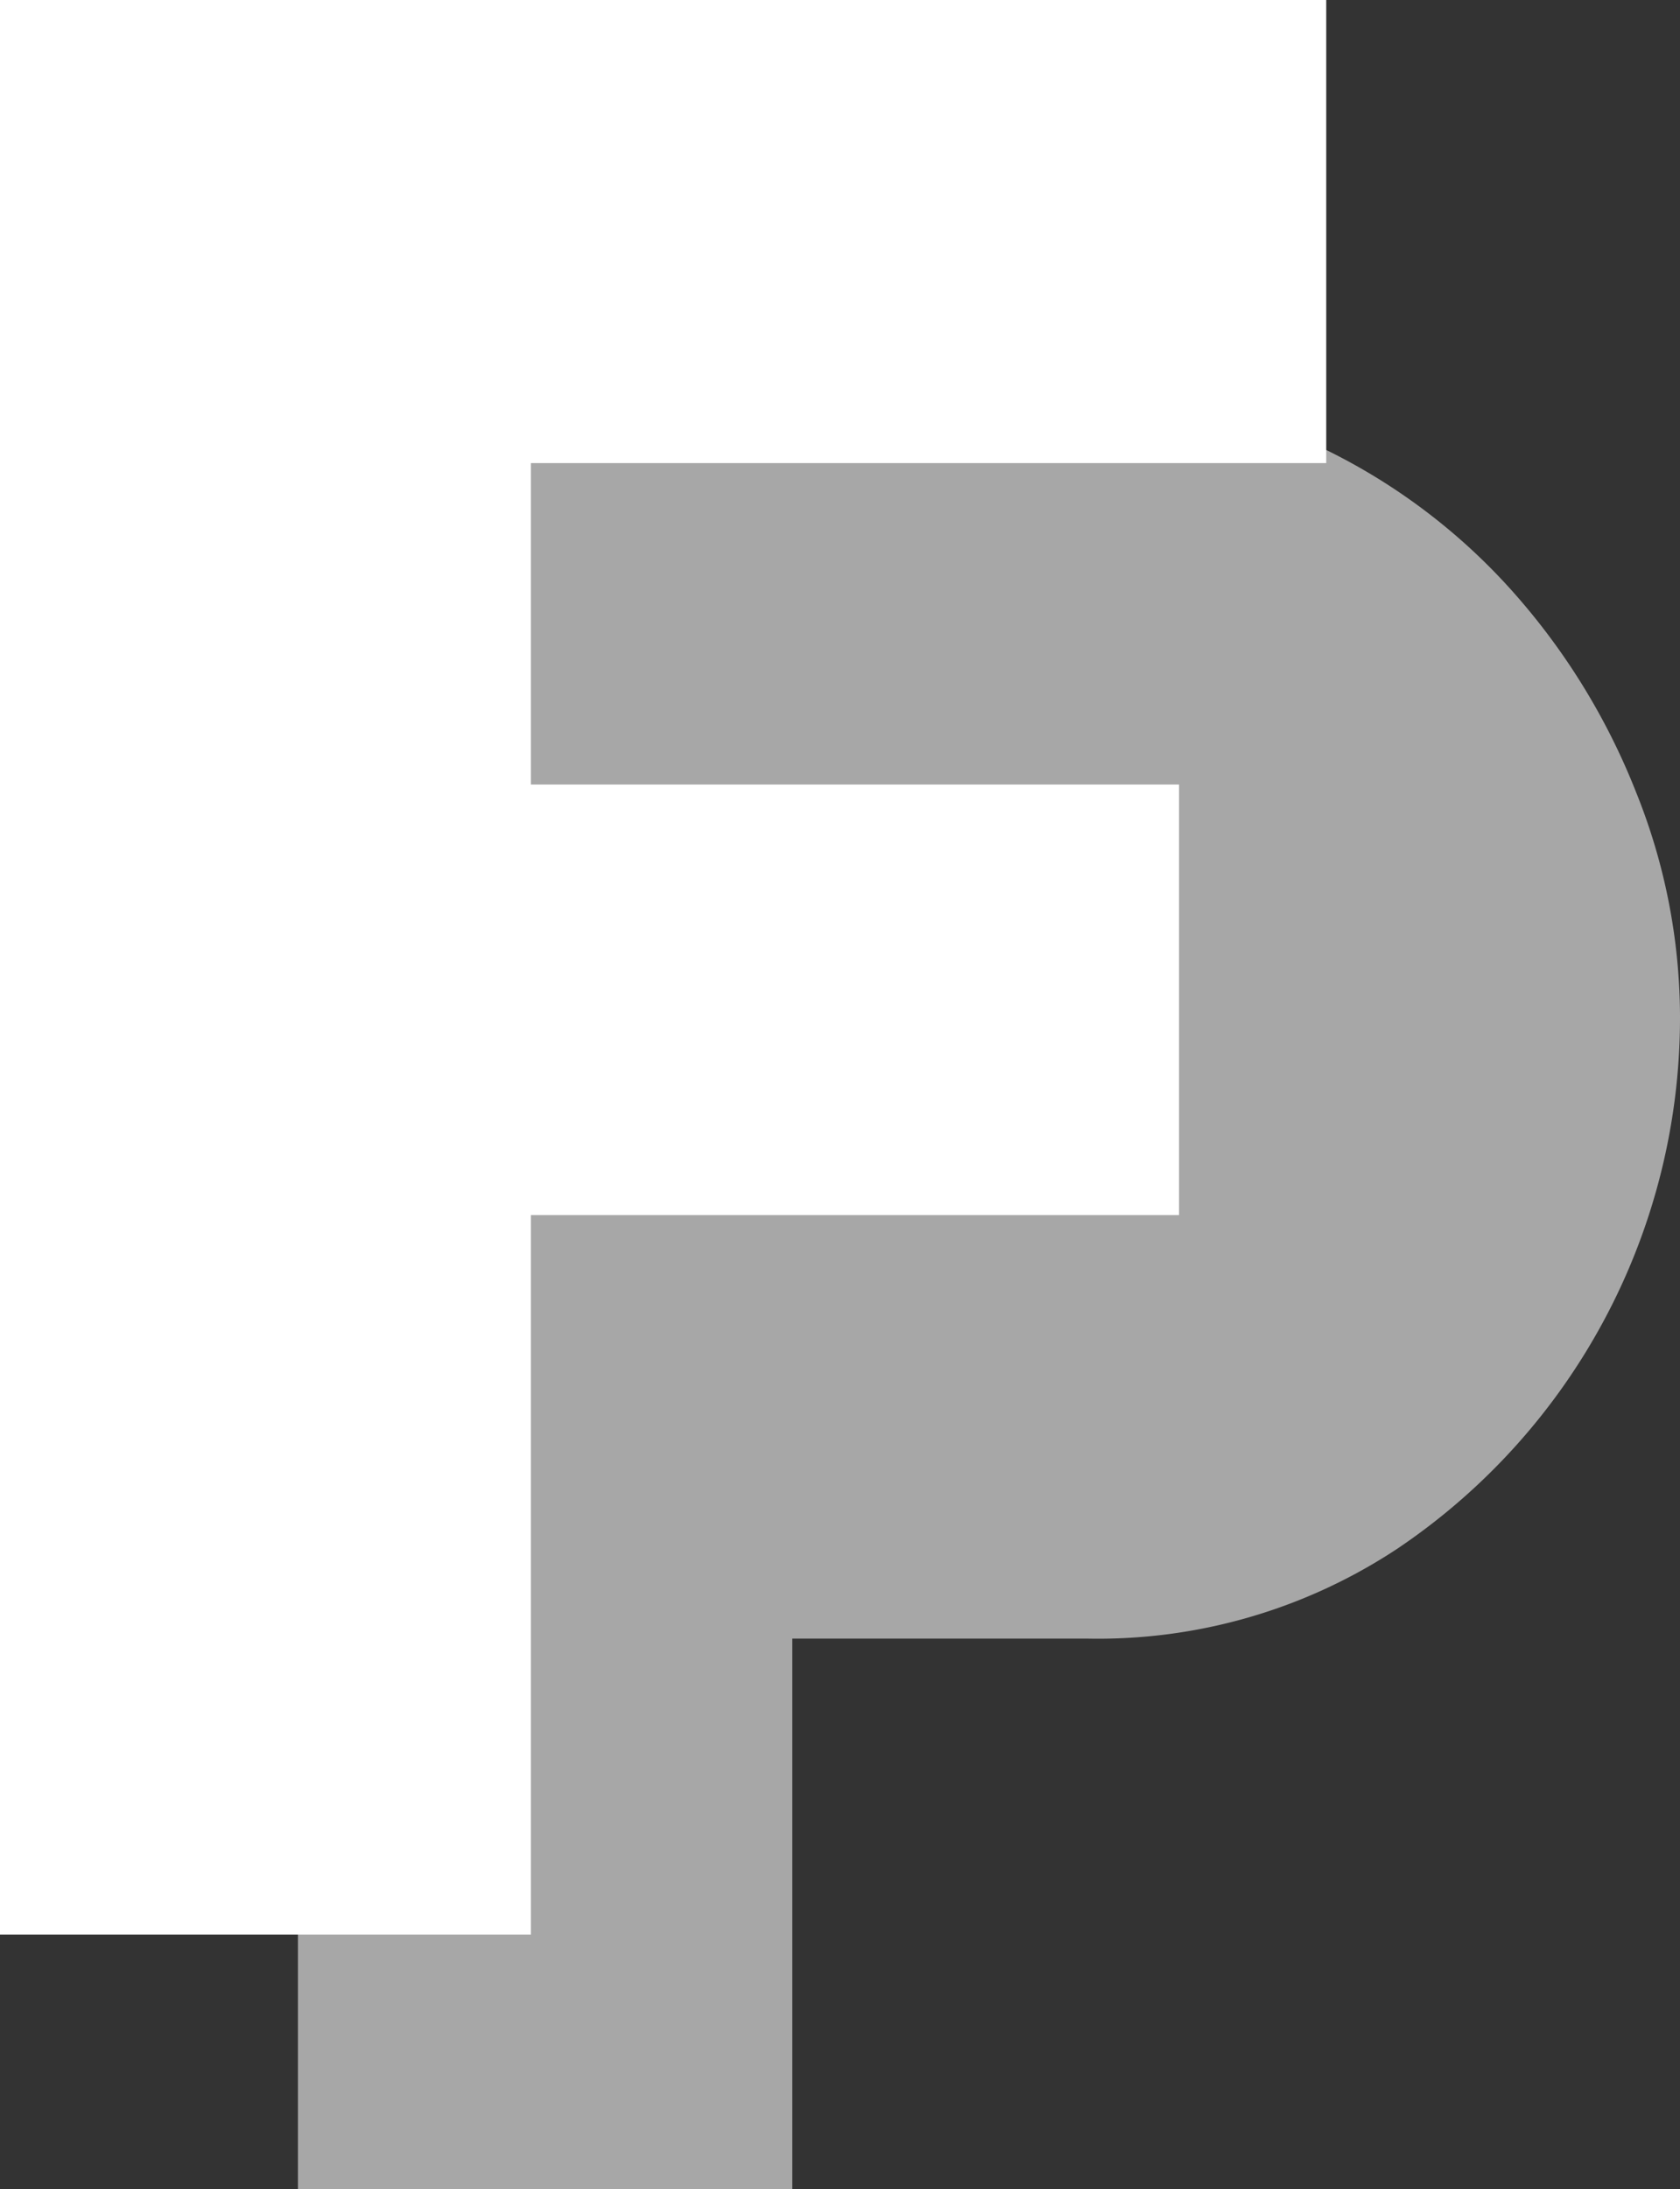 <svg xmlns="http://www.w3.org/2000/svg" viewBox="0 0 33.1 43.11"><rect x="0" y="0" width="33.1" height="43.11" fill="#333333" stroke="none"/><defs><style>.cls-1{opacity:0.57;}.cls-2{fill:#fff;}</style></defs><g id="katman_2" data-name="katman 2"><g id="katman_1-2" data-name="katman 1"><g class="cls-1"><path class="cls-2" d="M5.87,43.11V7.78H21.16a11,11,0,0,1,4.8,1,12,12,0,0,1,3.79,2.81,13.21,13.21,0,0,1,2.48,4A11.87,11.87,0,0,1,33.1,20,12.6,12.6,0,0,1,27.53,30.5a10.69,10.69,0,0,1-6.12,1.77h-5.8V43.11Zm9.74-19.3h5.15a2.15,2.15,0,0,0,1.15-.35,2.56,2.56,0,0,0,.92-1.2A5.58,5.58,0,0,0,23.21,20a5,5,0,0,0-.43-2.31,2.49,2.49,0,0,0-1-1.14,2.64,2.64,0,0,0-1.23-.33h-4.9Z"/></g><path class="cls-2" d="M0,38.1V0H26.13V9.12H10.46v6.33H23.23v8.48H10.46V38.1Z"/></g></g></svg>